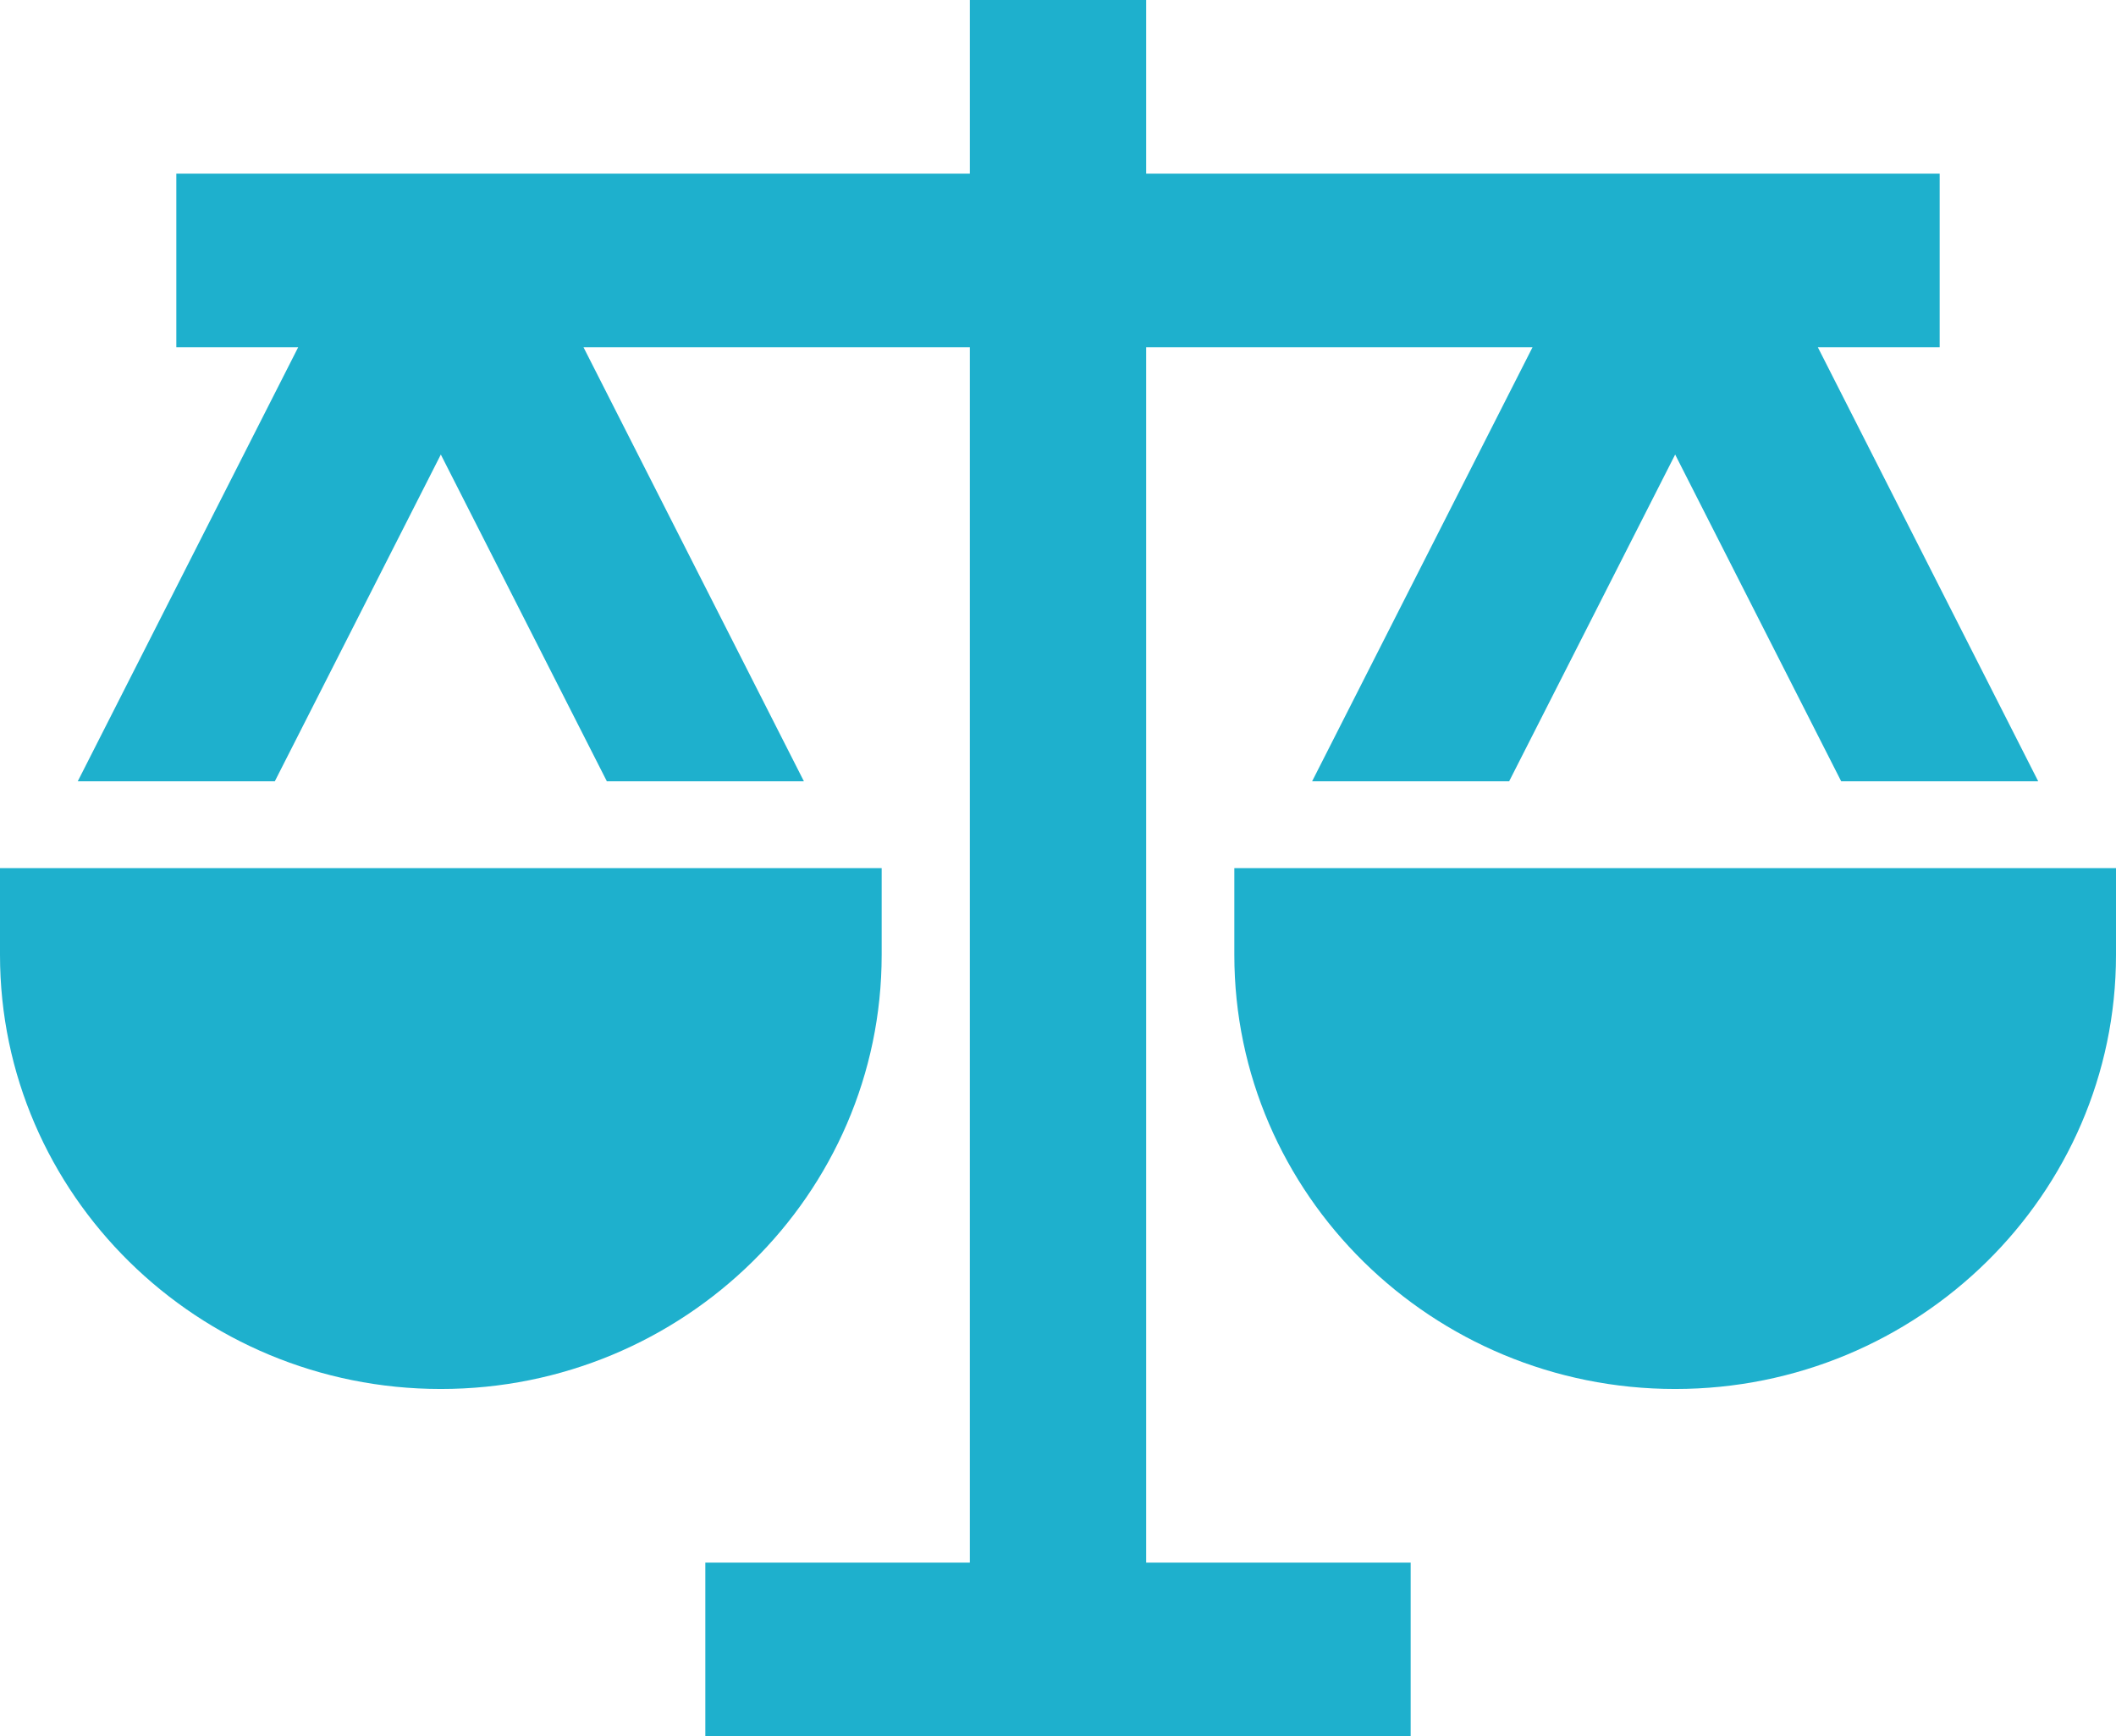 <svg xmlns="http://www.w3.org/2000/svg" width="78" height="64" viewBox="0 0 78 64">
    <g fill="none" fill-rule="evenodd">
        <path fill="#FFF" d="M-385-551H938V486H-385z"/>
        <g fill="#1EB0CD" fill-rule="nonzero">
            <path d="M32.5 35.2V32H0v3.2c0 8.826 7.29 16 16.25 16s16.25-7.174 16.25-16zM45.5 32v3.2c0 8.826 7.29 16 16.25 16S78 44.026 78 35.2V32H45.5z"/>
            <path d="M42.25 12.8h14.242l-8.125 16h7.263l6.12-12.045L67.87 28.8h7.263l-8.124-16H71.5V6.4H42.25V0h-6.5v6.4H6.5v6.4h4.492l-8.126 16h7.264l6.12-12.045L22.37 28.8h7.264l-8.125-16H35.75v44.8H26V64h26v-6.4h-9.75z"/>
        </g>
    </g>
</svg>

